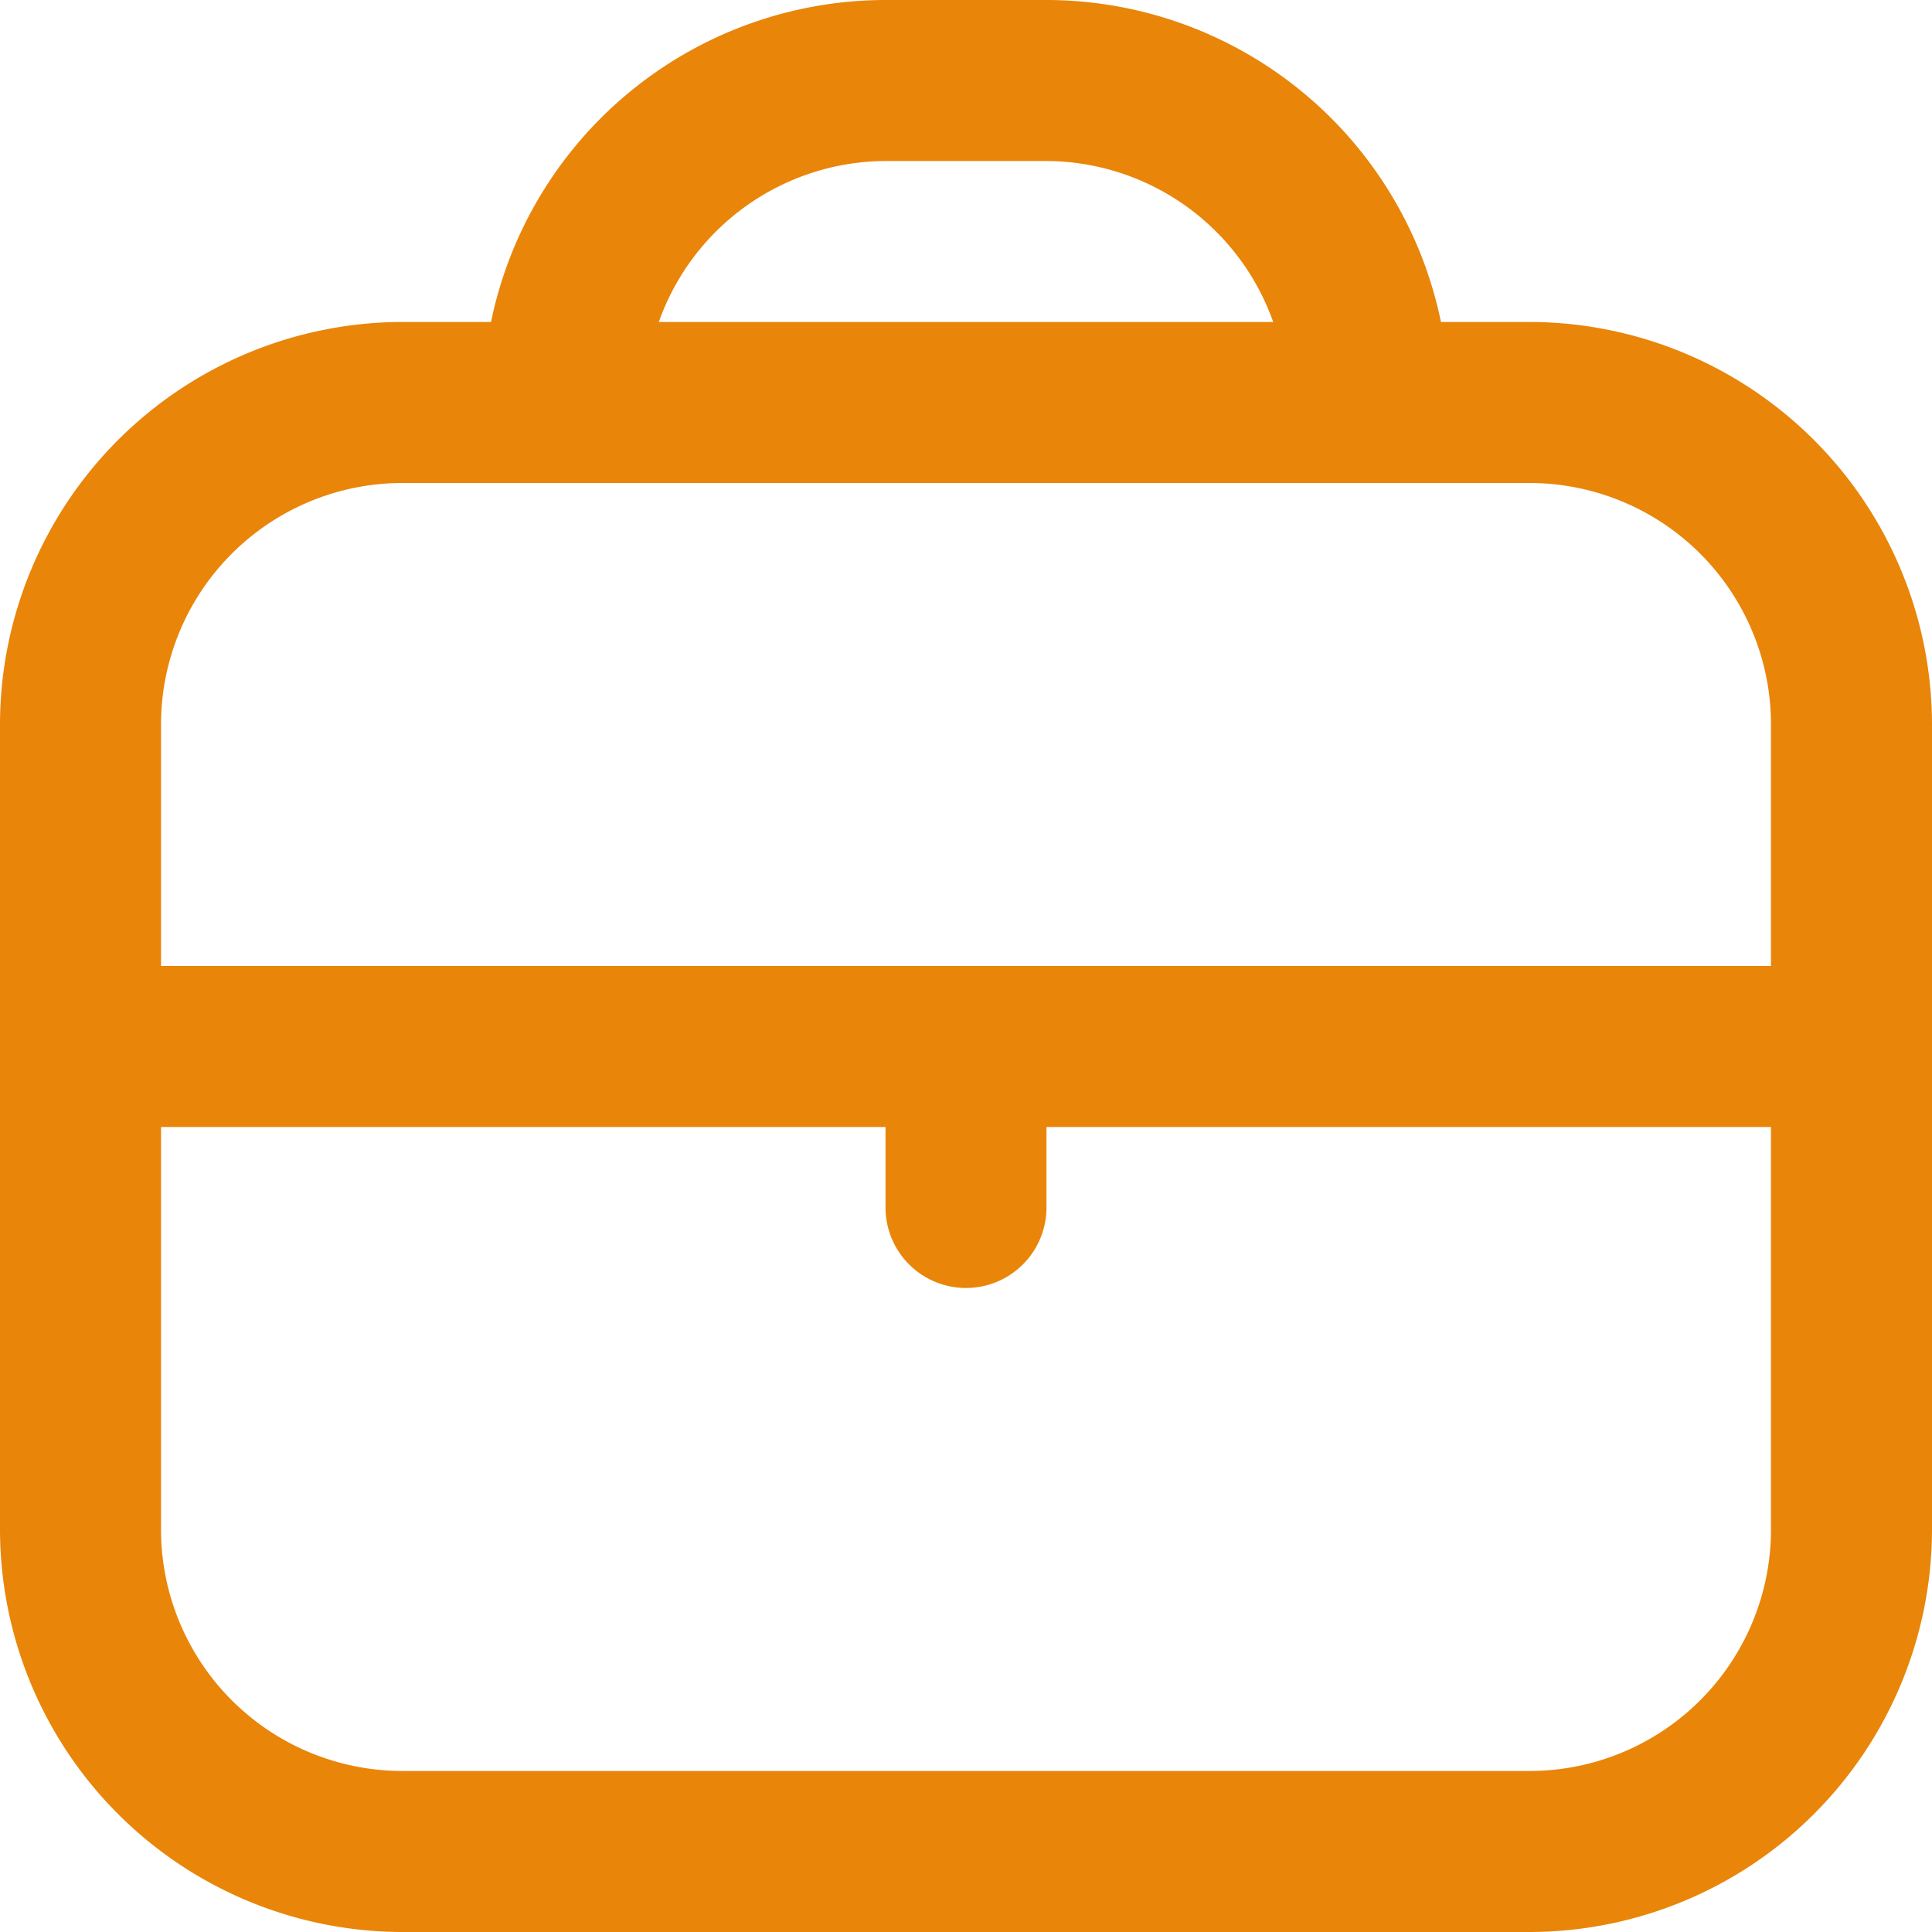 <svg width="32" height="32" fill="none" xmlns="http://www.w3.org/2000/svg"><path d="M25.333 5.333h-1.466A6.679 6.679 0 0 0 17.333 0h-2.666a6.679 6.679 0 0 0-6.534 5.333H6.667A6.675 6.675 0 0 0 0 12v13.333A6.674 6.674 0 0 0 6.667 32h18.666A6.674 6.674 0 0 0 32 25.333V12a6.675 6.675 0 0 0-6.667-6.667ZM14.667 2.667h2.666a4 4 0 0 1 3.755 2.666H10.912a4 4 0 0 1 3.755-2.666ZM6.667 8h18.666a4 4 0 0 1 4 4v4H2.667v-4a4 4 0 0 1 4-4Zm18.666 21.333H6.667a4 4 0 0 1-4-4v-6.666h12V20a1.333 1.333 0 1 0 2.666 0v-1.333h12v6.666a4 4 0 0 1-4 4Z" fill="#E98509"/></svg>